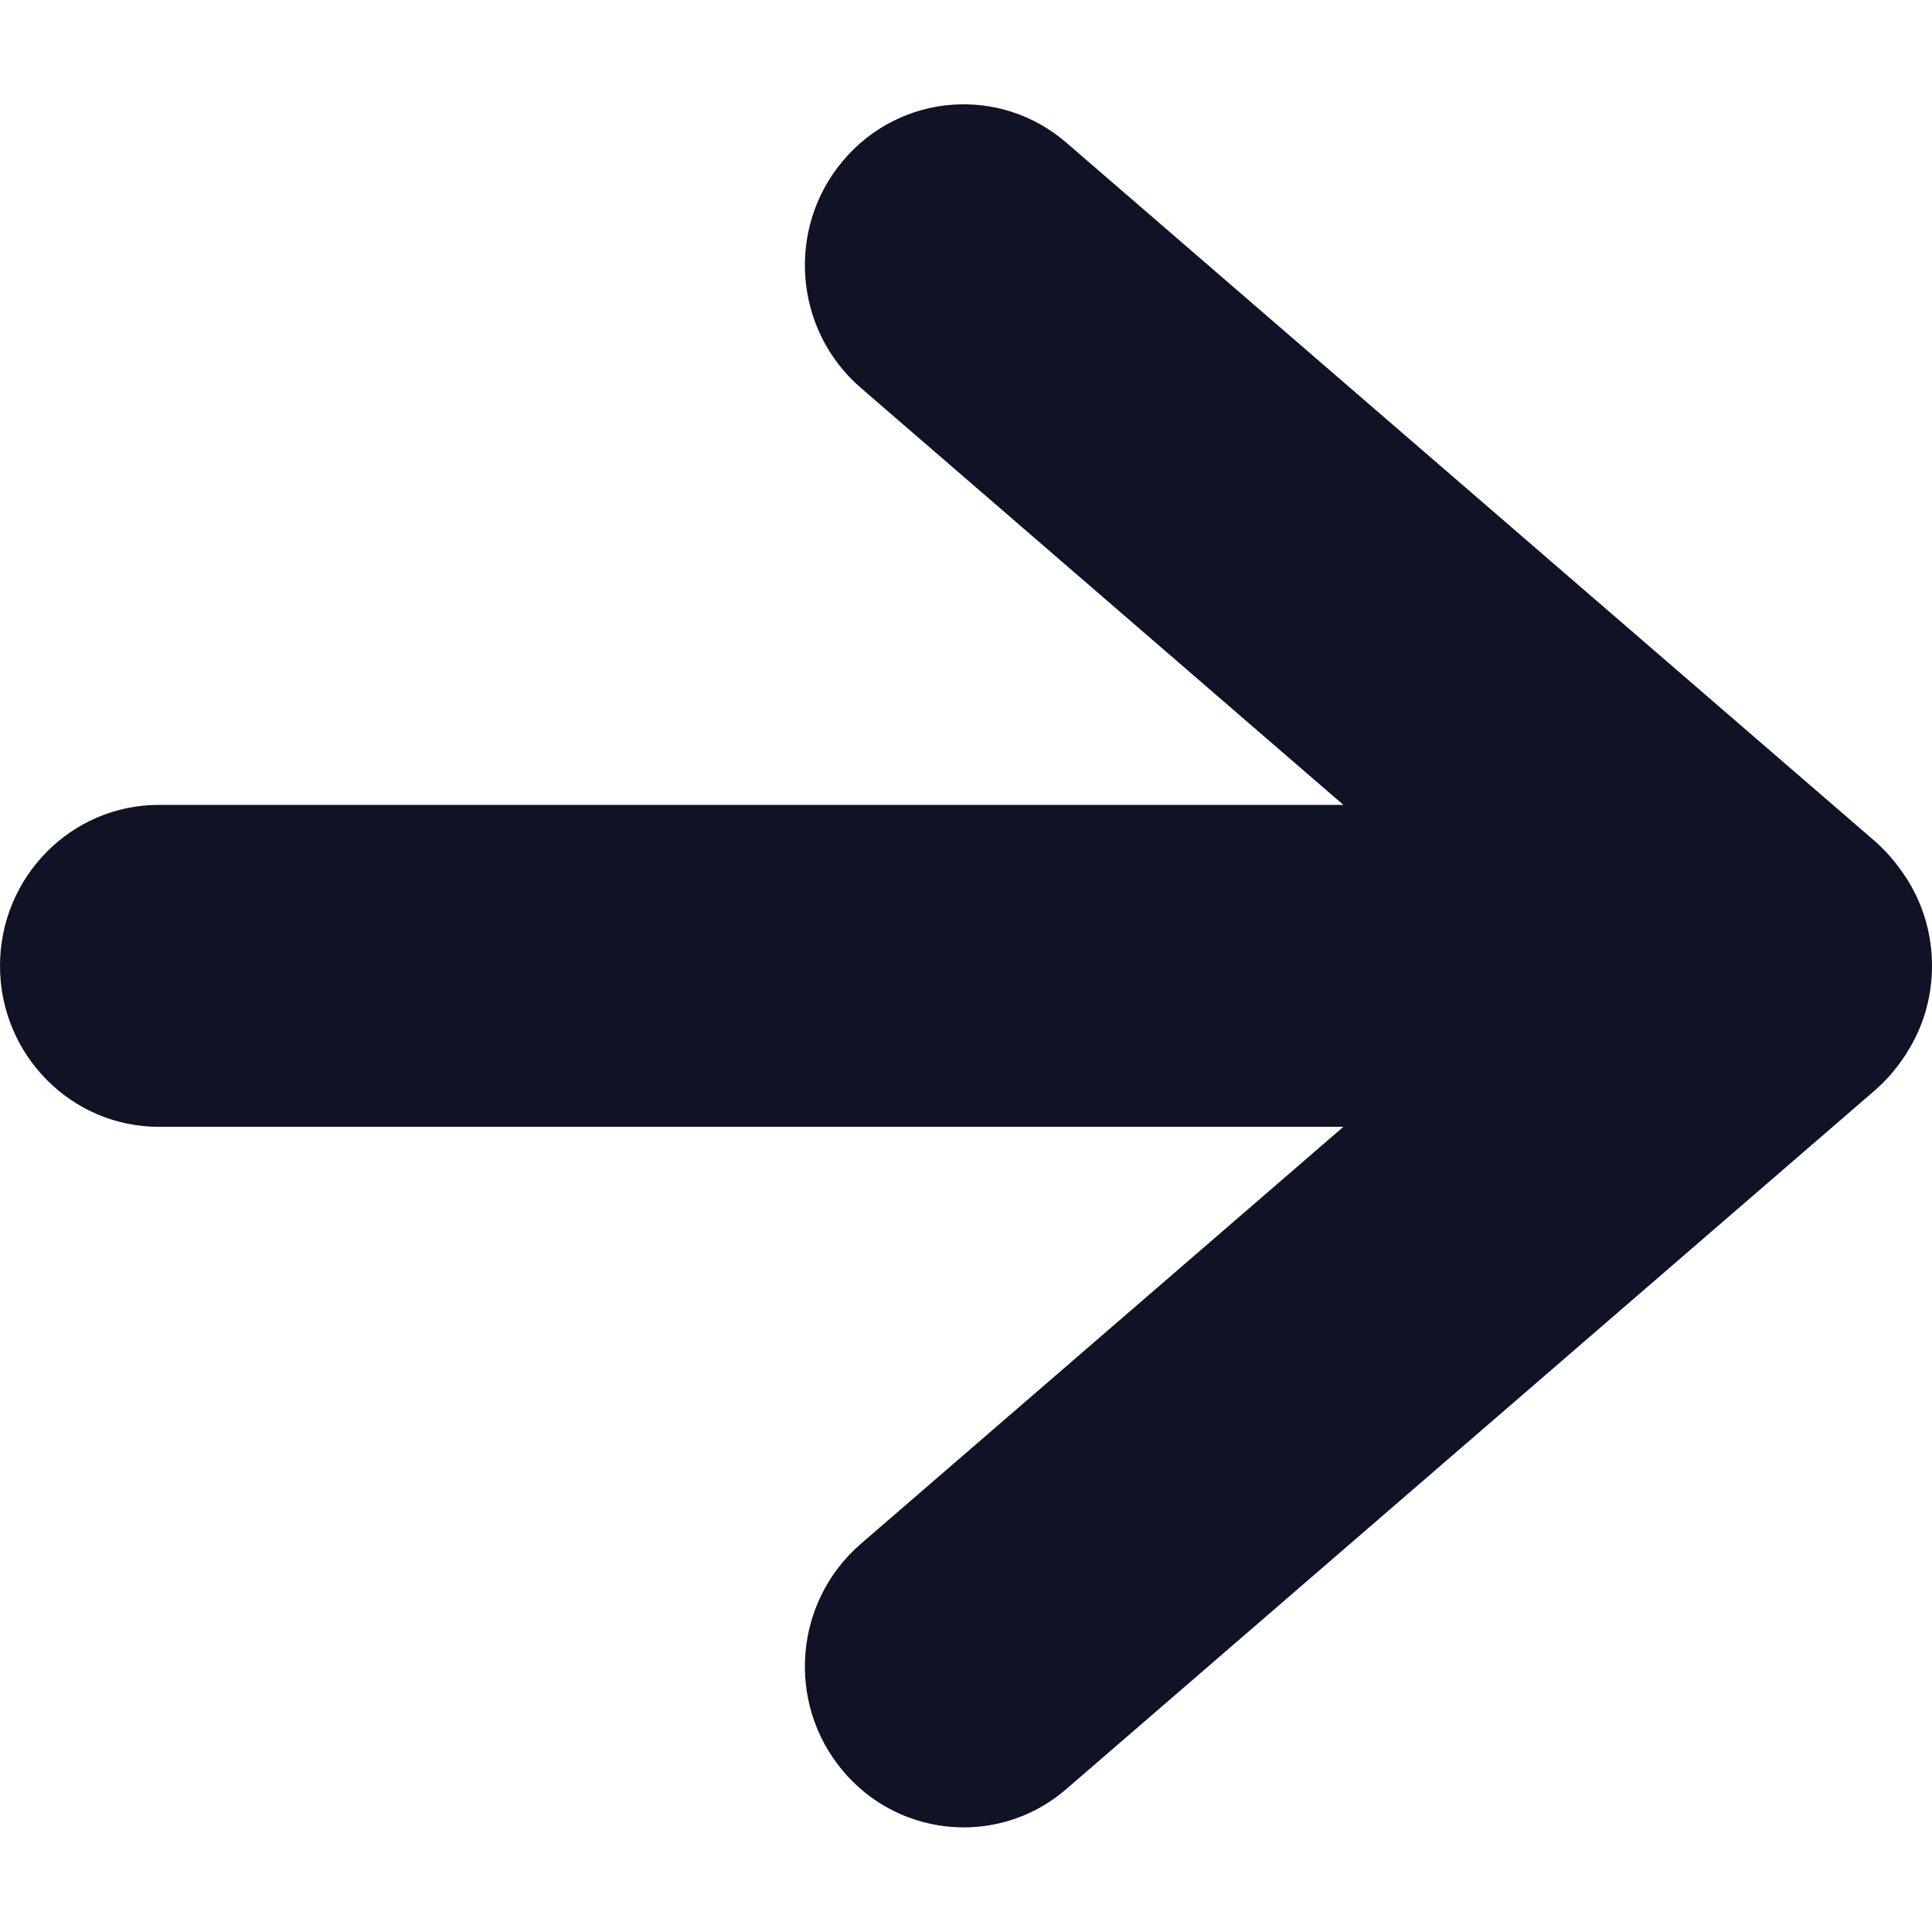 <?xml version="1.0" encoding="UTF-8"?>
<svg viewBox="0 -25 470 470" version="1.1" xmlns="http://www.w3.org/2000/svg" xmlns:xlink="http://www.w3.org/1999/xlink">
    <g id="Page-1" stroke="none" stroke-width="1" fill="none" fill-rule="evenodd">
        <g id="Flexible-Layouts" transform="translate(-22, -6869)" fill="#101225">
            <path d="M485.839,7100.147 C489.752,7094.071 492,7086.771 492,7078.965 C492,7071.116 489.752,7063.859 485.839,7057.74 C485.798,7057.656 485.714,7057.571 485.673,7057.445 C485.381,7057.065 485.09,7056.643 484.84,7056.263 C482.967,7053.521 480.719,7050.947 478.097,7048.626 L281.455,6878.746 C265.263,6864.695 240.87,6866.678 227.05,6883.135 C213.189,6899.591 215.145,6924.275 231.379,6938.327 L348.806,7039.807 L60.629,7039.807 C39.316,7039.807 22,7057.36 22,7078.965 C22,7100.569 39.316,7118.122 60.629,7118.122 L348.806,7118.122 L231.379,7219.603 C215.145,7233.654 213.189,7258.338 227.05,7274.795 C234.668,7283.867 245.532,7288.55 256.438,7288.55 C265.304,7288.55 274.212,7285.47 281.455,7279.183 L478.097,7109.261 C480.719,7106.983 482.967,7104.409 484.84,7101.666 C485.09,7101.286 485.381,7100.864 485.673,7100.484 C485.714,7100.358 485.798,7100.273 485.839,7100.147 Z" id="Fill-27-Copy-4" style="mix-blend-mode: multiply;"></path>
        </g>
    </g>
</svg>
